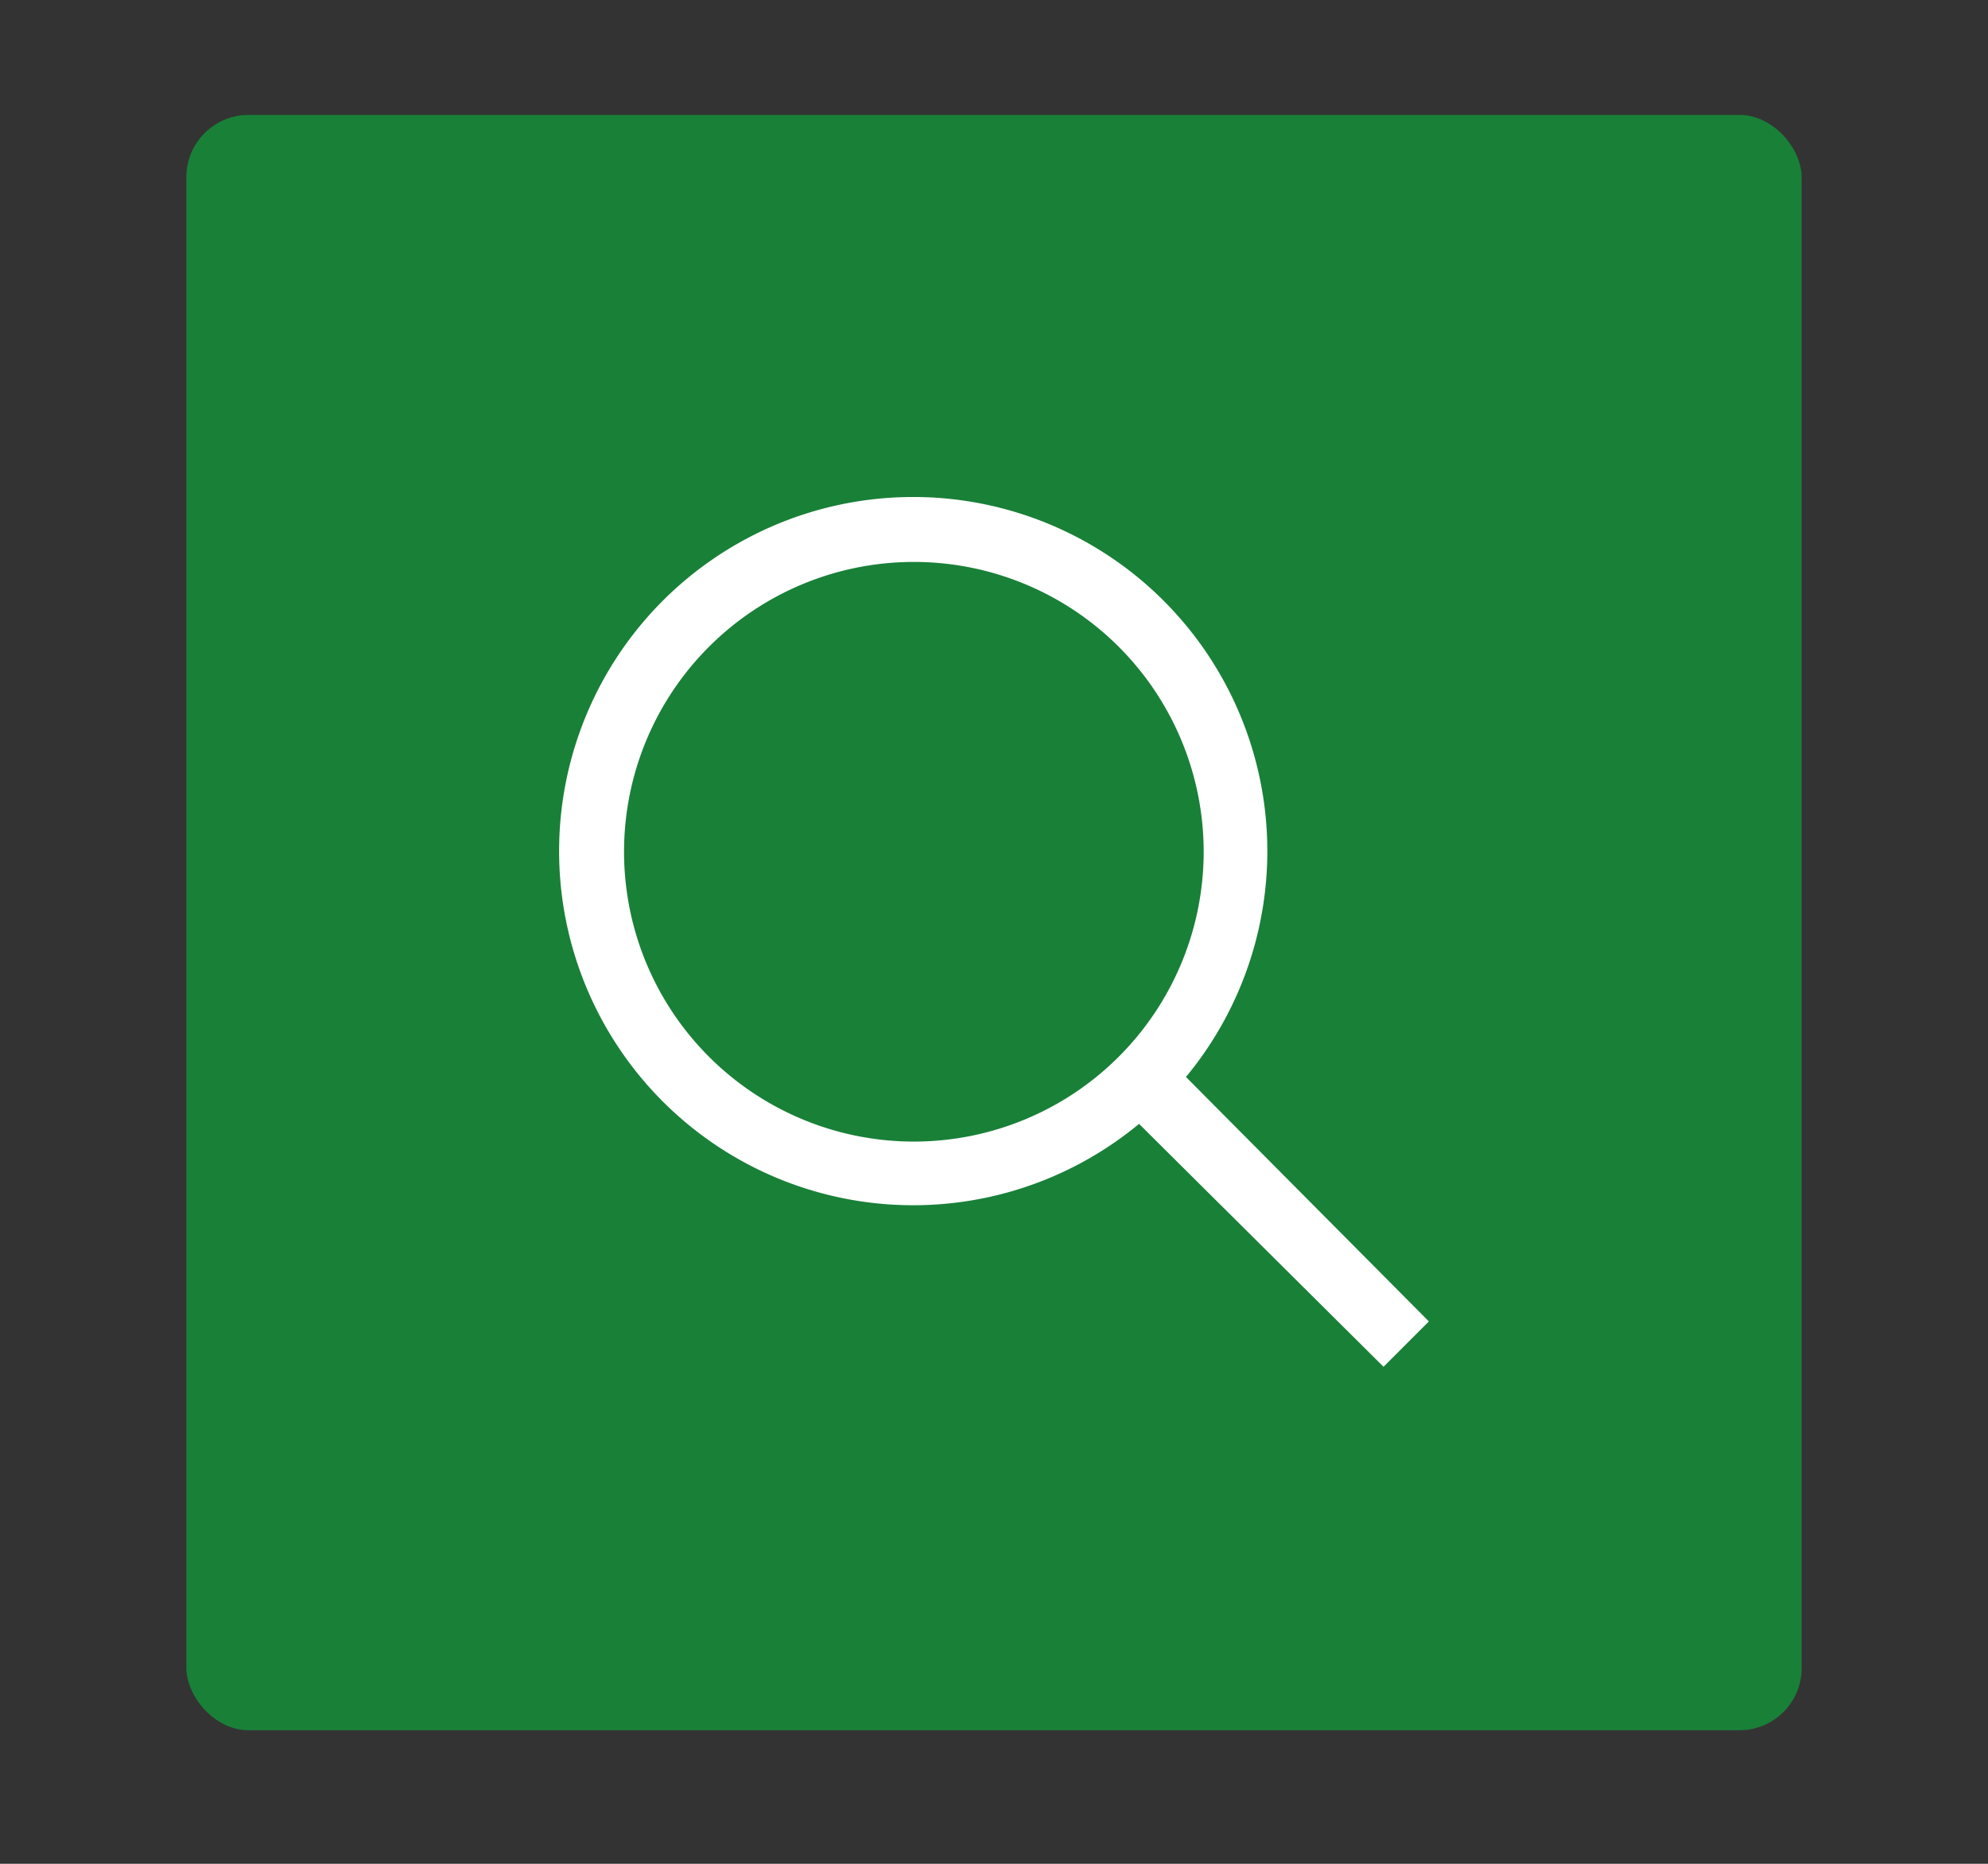 <svg xmlns="http://www.w3.org/2000/svg" viewBox="0 0 64 60"><rect x="0" y="0" width="64" height="60" fill="#333333" stroke="none"/><rect x="6" y="3.7" width="52" height="52" rx="2" fill="#198038"/><path d="M46,42.54l-7.82-7.87a11.4,11.4,0,1,0-1.51,1.51L44.54,44ZM20.09,27.42a9.33,9.33,0,1,1,9.33,9.33A9.33,9.33,0,0,1,20.09,27.42Z" fill="#fff" fill-rule="evenodd"/></svg>